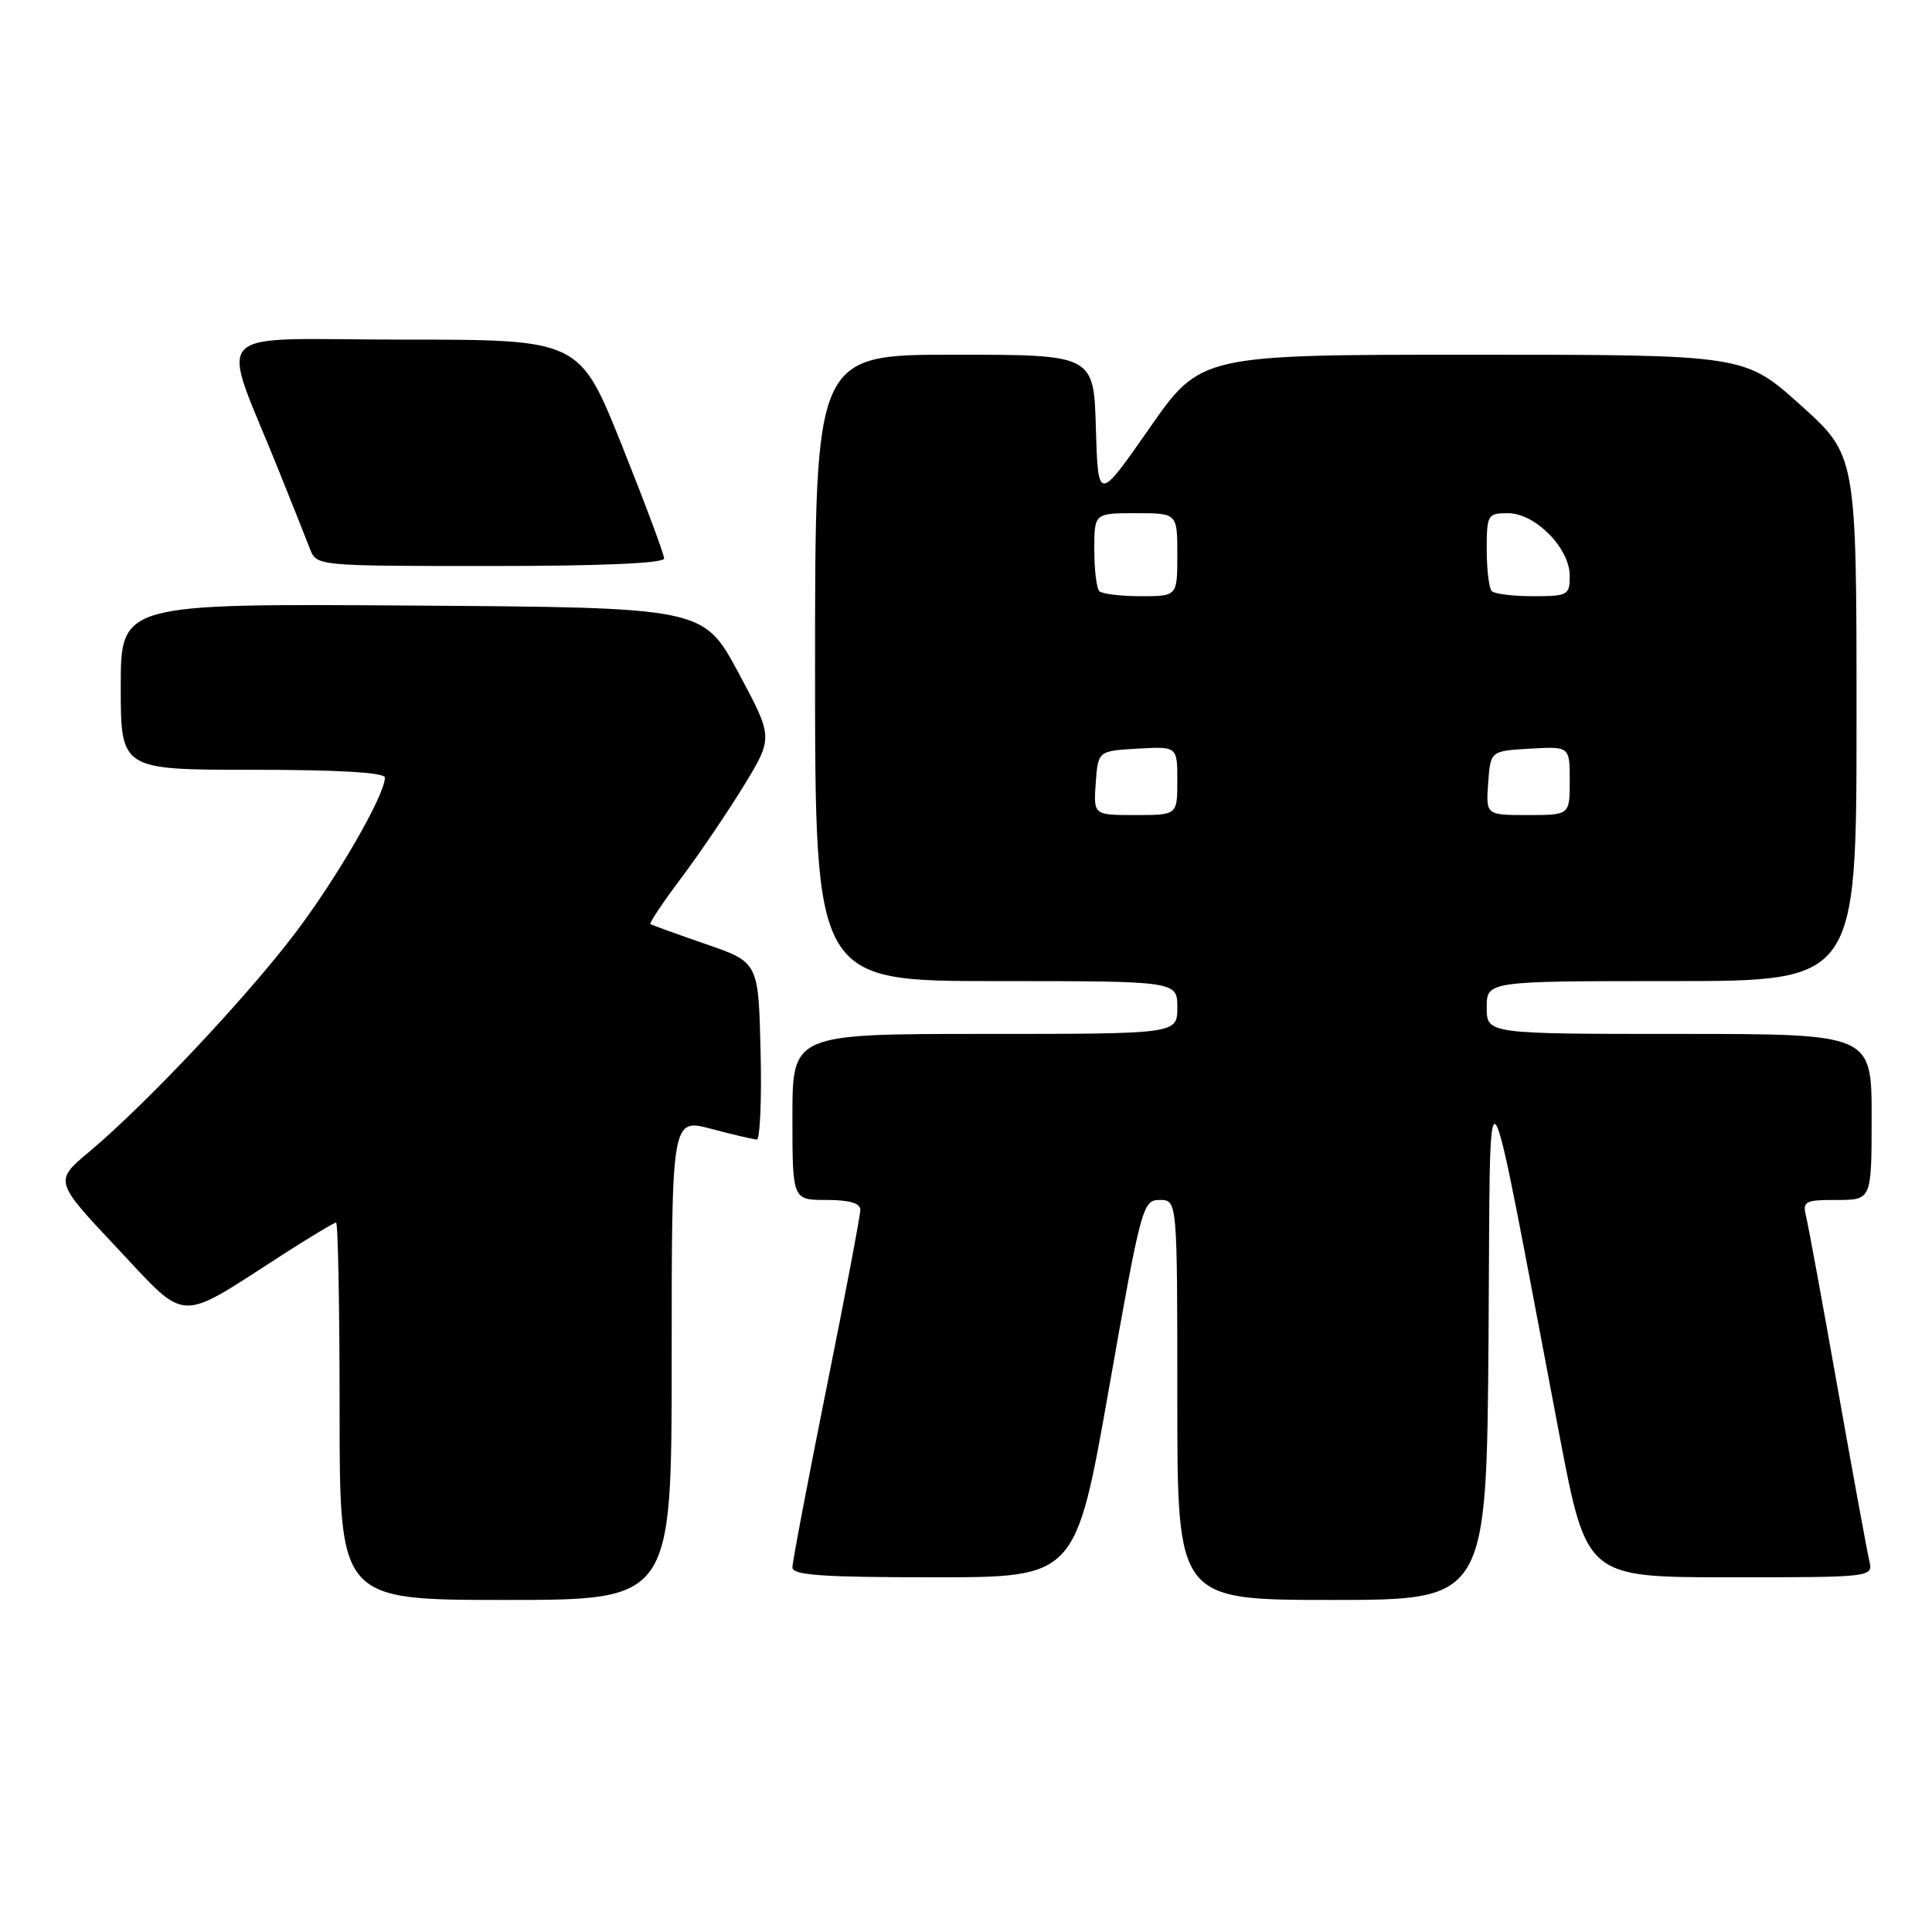 <?xml version="1.0" encoding="UTF-8" standalone="no"?>
<!DOCTYPE svg PUBLIC "-//W3C//DTD SVG 1.1//EN" "http://www.w3.org/Graphics/SVG/1.1/DTD/svg11.dtd" >
<svg xmlns="http://www.w3.org/2000/svg" xmlns:xlink="http://www.w3.org/1999/xlink" version="1.1" viewBox="0 0 256 256">
 <g >
 <path fill="currentColor"
d=" M 89.00 180.09 C 89.00 148.18 89.00 148.18 94.25 149.58 C 97.14 150.35 99.85 150.98 100.28 150.99 C 100.71 150.99 100.94 145.71 100.78 139.25 C 100.50 127.50 100.50 127.50 93.50 125.09 C 89.65 123.76 86.36 122.57 86.18 122.44 C 86.01 122.31 87.84 119.57 90.26 116.35 C 92.68 113.13 96.41 107.62 98.56 104.11 C 102.46 97.72 102.46 97.72 97.83 89.11 C 93.20 80.50 93.20 80.50 54.60 80.24 C 16.00 79.98 16.00 79.98 16.00 90.99 C 16.00 102.00 16.00 102.00 33.50 102.00 C 44.82 102.00 51.00 102.36 51.00 103.03 C 51.00 105.35 44.72 116.24 39.13 123.62 C 32.65 132.18 19.27 146.38 11.84 152.60 C 7.18 156.50 7.18 156.50 15.48 165.33 C 24.96 175.41 23.35 175.33 37.28 166.36 C 41.01 163.96 44.27 162.00 44.53 162.00 C 44.79 162.00 45.00 173.25 45.00 187.00 C 45.00 212.00 45.00 212.00 67.00 212.00 C 89.00 212.00 89.00 212.00 89.00 180.09 Z  M 197.24 177.25 C 197.53 138.24 196.46 136.76 206.65 190.25 C 210.23 209.00 210.23 209.00 229.22 209.00 C 248.22 209.00 248.22 209.00 247.68 206.75 C 247.39 205.51 245.51 195.28 243.51 184.00 C 241.51 172.72 239.63 162.49 239.33 161.25 C 238.82 159.16 239.12 159.00 243.39 159.00 C 248.00 159.00 248.00 159.00 248.00 148.00 C 248.00 137.00 248.00 137.00 222.50 137.00 C 197.00 137.00 197.00 137.00 197.00 133.50 C 197.00 130.00 197.00 130.00 221.50 130.00 C 246.00 130.00 246.00 130.00 246.00 95.17 C 246.00 60.34 246.00 60.34 238.58 53.67 C 231.16 47.00 231.16 47.00 195.13 47.00 C 159.10 47.00 159.10 47.00 152.30 56.75 C 145.50 66.50 145.50 66.50 145.21 56.75 C 144.93 47.00 144.93 47.00 126.46 47.00 C 108.00 47.00 108.00 47.00 108.00 88.50 C 108.00 130.00 108.00 130.00 132.00 130.00 C 156.00 130.00 156.00 130.00 156.00 133.50 C 156.00 137.00 156.00 137.00 130.50 137.00 C 105.00 137.00 105.00 137.00 105.00 148.00 C 105.00 159.00 105.00 159.00 109.50 159.00 C 112.55 159.00 114.00 159.42 114.00 160.31 C 114.00 161.03 111.98 171.69 109.50 184.00 C 107.03 196.31 105.00 206.97 105.00 207.69 C 105.00 208.72 108.94 209.00 123.77 209.00 C 142.53 209.00 142.53 209.00 146.94 184.00 C 151.21 159.77 151.42 159.00 153.67 159.00 C 156.00 159.00 156.00 159.00 156.00 185.50 C 156.00 212.00 156.00 212.00 176.49 212.00 C 196.97 212.00 196.97 212.00 197.24 177.25 Z  M 88.00 74.00 C 88.00 73.46 85.48 66.71 82.40 59.00 C 76.79 45.00 76.79 45.00 53.41 45.00 C 26.99 45.00 29.09 42.76 37.00 62.50 C 38.77 66.90 40.60 71.51 41.08 72.75 C 41.95 74.99 42.02 75.00 64.98 75.00 C 79.60 75.00 88.00 74.64 88.00 74.00 Z  M 145.19 103.75 C 145.50 99.50 145.50 99.50 150.75 99.20 C 156.00 98.90 156.00 98.90 156.00 103.45 C 156.00 108.00 156.00 108.00 150.44 108.00 C 144.89 108.00 144.89 108.00 145.19 103.75 Z  M 197.19 103.75 C 197.50 99.50 197.50 99.50 202.75 99.20 C 208.00 98.90 208.00 98.90 208.00 103.45 C 208.00 108.00 208.00 108.00 202.44 108.00 C 196.89 108.00 196.89 108.00 197.19 103.75 Z  M 145.67 78.33 C 145.30 77.97 145.00 75.49 145.00 72.83 C 145.00 68.00 145.00 68.00 150.50 68.00 C 156.00 68.00 156.00 68.00 156.00 73.50 C 156.00 79.00 156.00 79.00 151.17 79.00 C 148.51 79.00 146.03 78.70 145.67 78.33 Z  M 197.67 78.33 C 197.30 77.97 197.00 75.49 197.00 72.83 C 197.00 68.20 197.12 68.00 199.81 68.00 C 203.43 68.00 208.00 72.64 208.00 76.30 C 208.00 78.86 207.75 79.00 203.17 79.00 C 200.51 79.00 198.03 78.70 197.67 78.33 Z "/>
</g>
</svg>